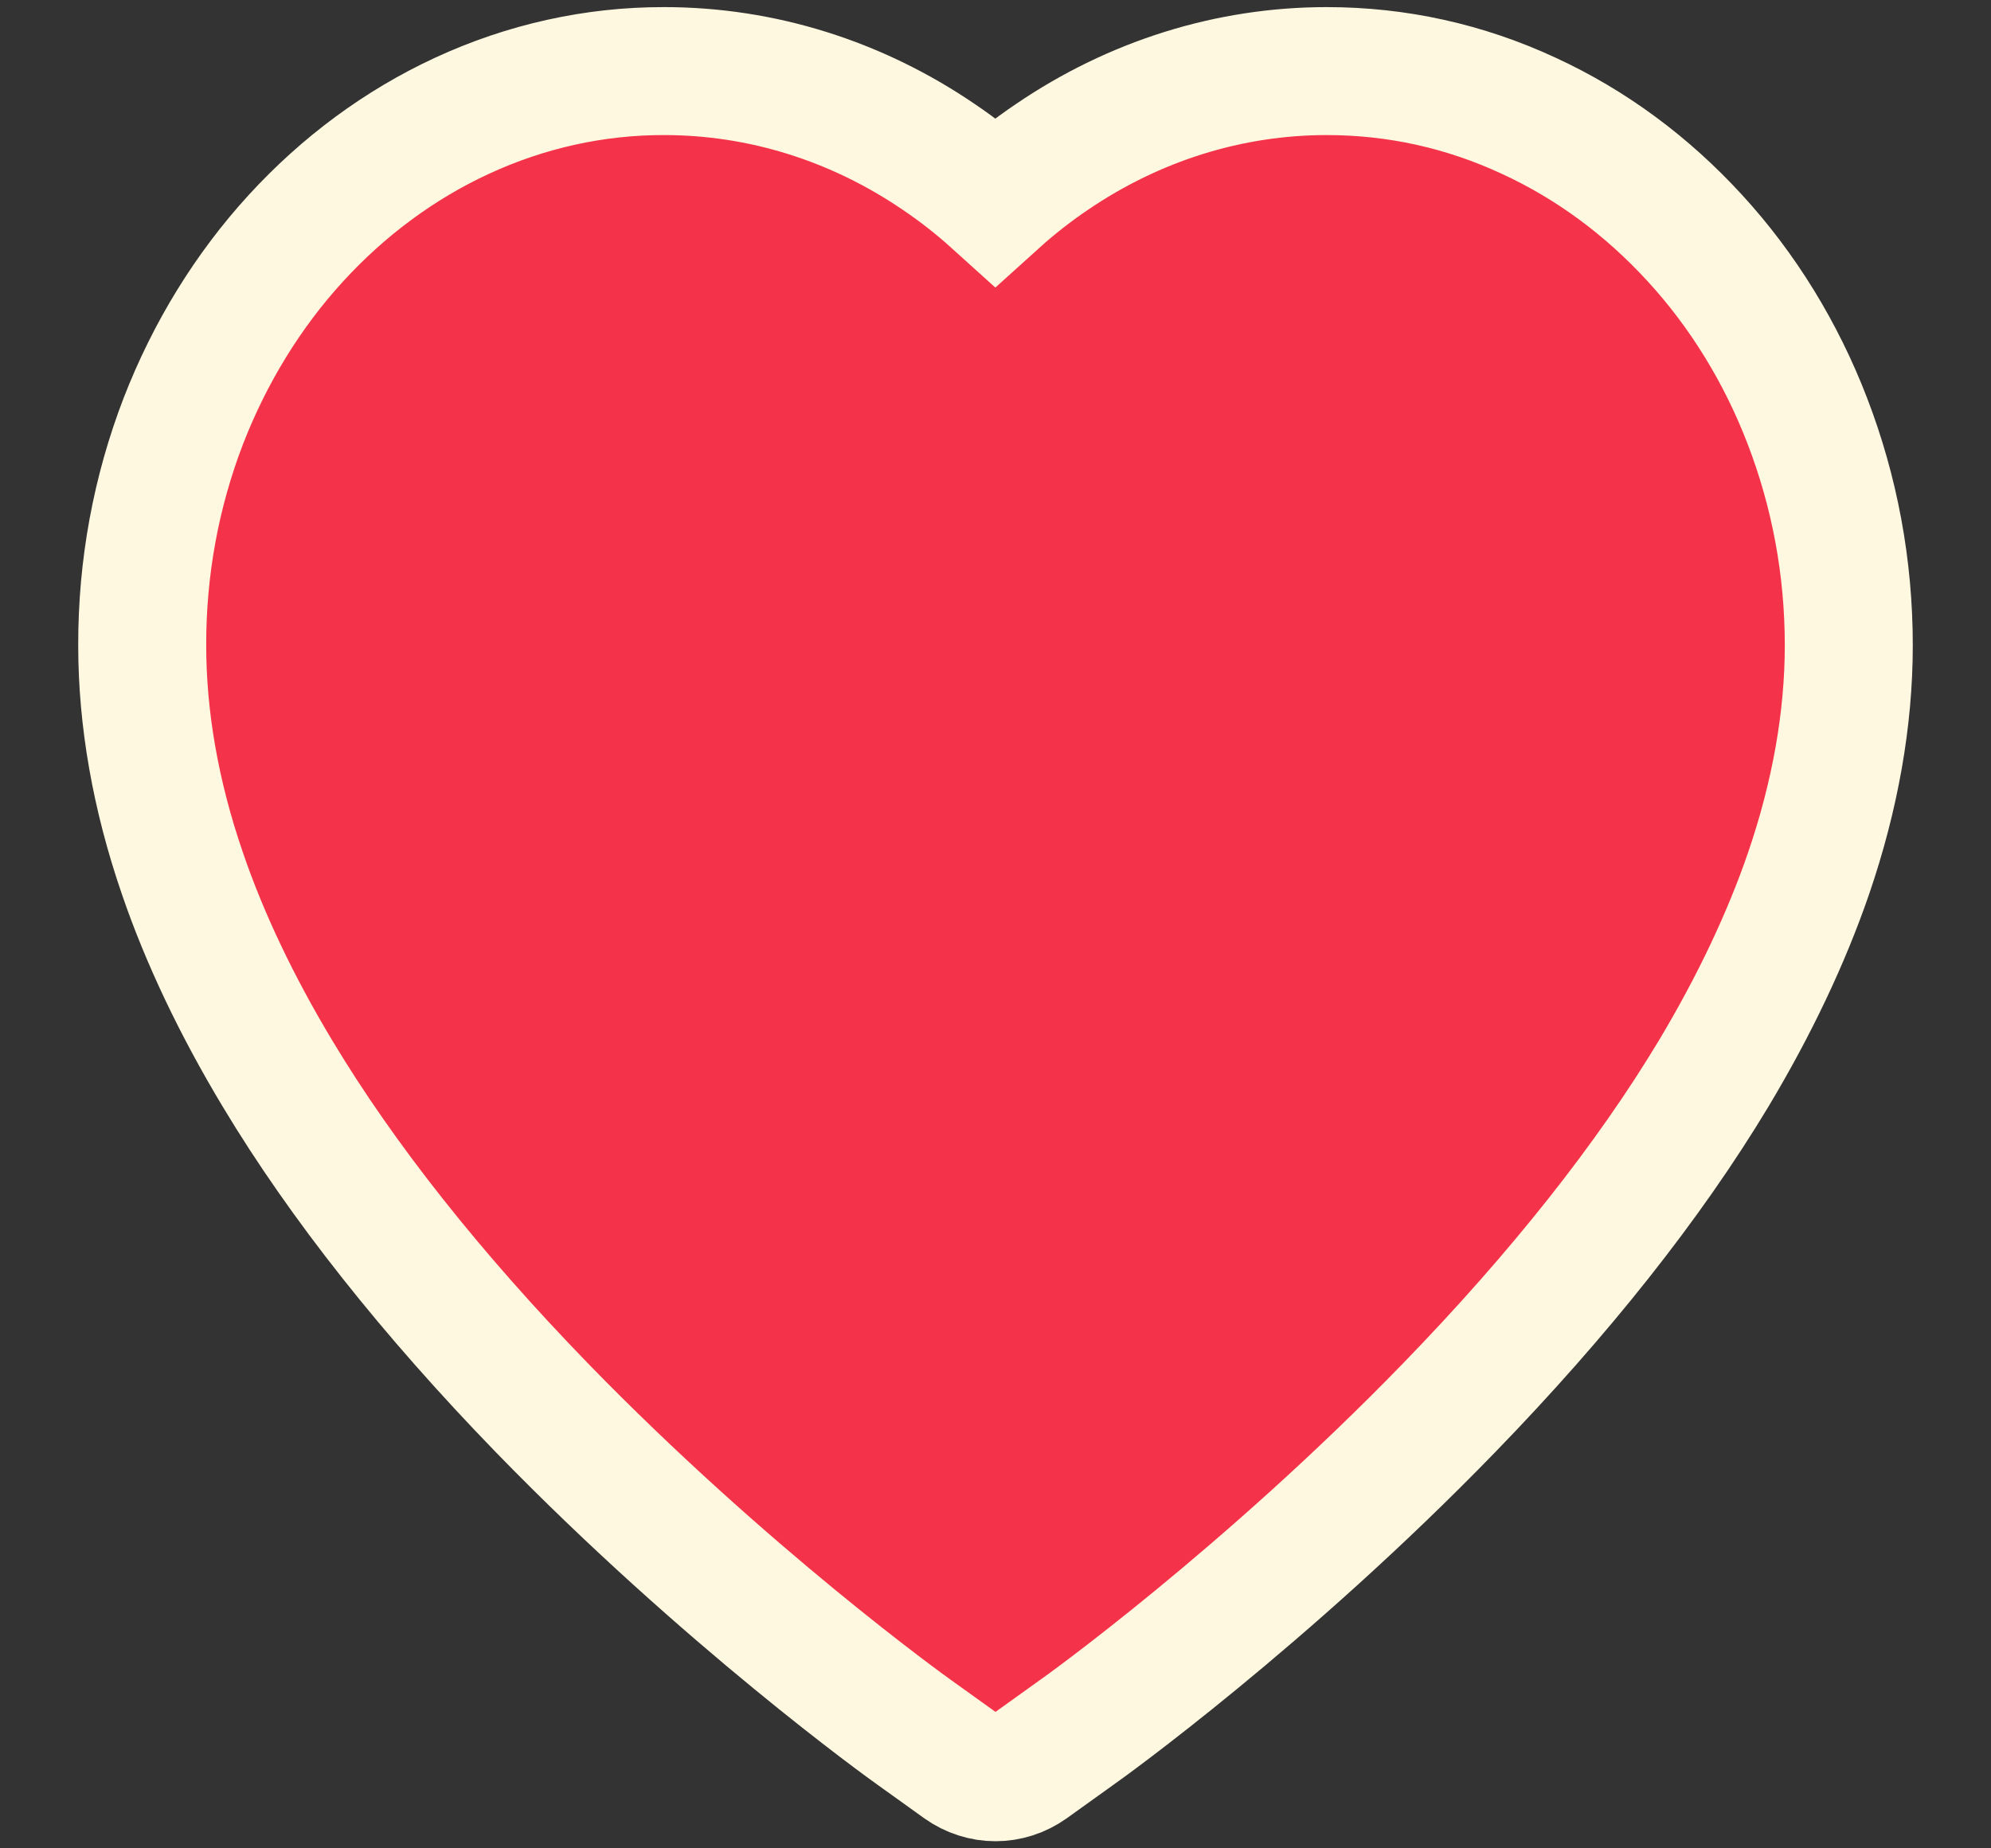<svg width="14" height="13" viewBox="0 0 14 13" fill="none" xmlns="http://www.w3.org/2000/svg">
<rect x="0" y="0" width="14" height="13" fill="#333333" stroke="none"/>
<path d="M1.29 2.959C1.477 2.478 1.745 2.042 2.081 1.675C2.417 1.308 2.813 1.016 3.247 0.815C3.698 0.606 4.182 0.499 4.67 0.5C5.355 0.5 6.023 0.709 6.603 1.105C6.742 1.199 6.874 1.303 6.999 1.416C7.124 1.303 7.256 1.199 7.395 1.105C7.976 0.709 8.644 0.5 9.329 0.5C9.822 0.5 10.3 0.605 10.751 0.815C11.187 1.016 11.58 1.306 11.918 1.675C12.254 2.041 12.523 2.478 12.708 2.959C12.901 3.46 13 3.992 13 4.539C13 5.055 12.905 5.594 12.718 6.141C12.561 6.598 12.336 7.073 12.049 7.552C11.593 8.31 10.966 9.101 10.189 9.902C8.9 11.231 7.623 12.149 7.569 12.186L7.24 12.422C7.094 12.526 6.906 12.526 6.76 12.422L6.431 12.186C6.377 12.148 5.102 11.231 3.811 9.902C3.034 9.101 2.407 8.31 1.952 7.552C1.664 7.073 1.438 6.598 1.282 6.141C1.094 5.594 1 5.055 1 4.539C0.999 3.992 1.097 3.46 1.29 2.959Z" fill="#F43249" stroke="#FFF8E0" stroke-width="0.9"/>
</svg>
